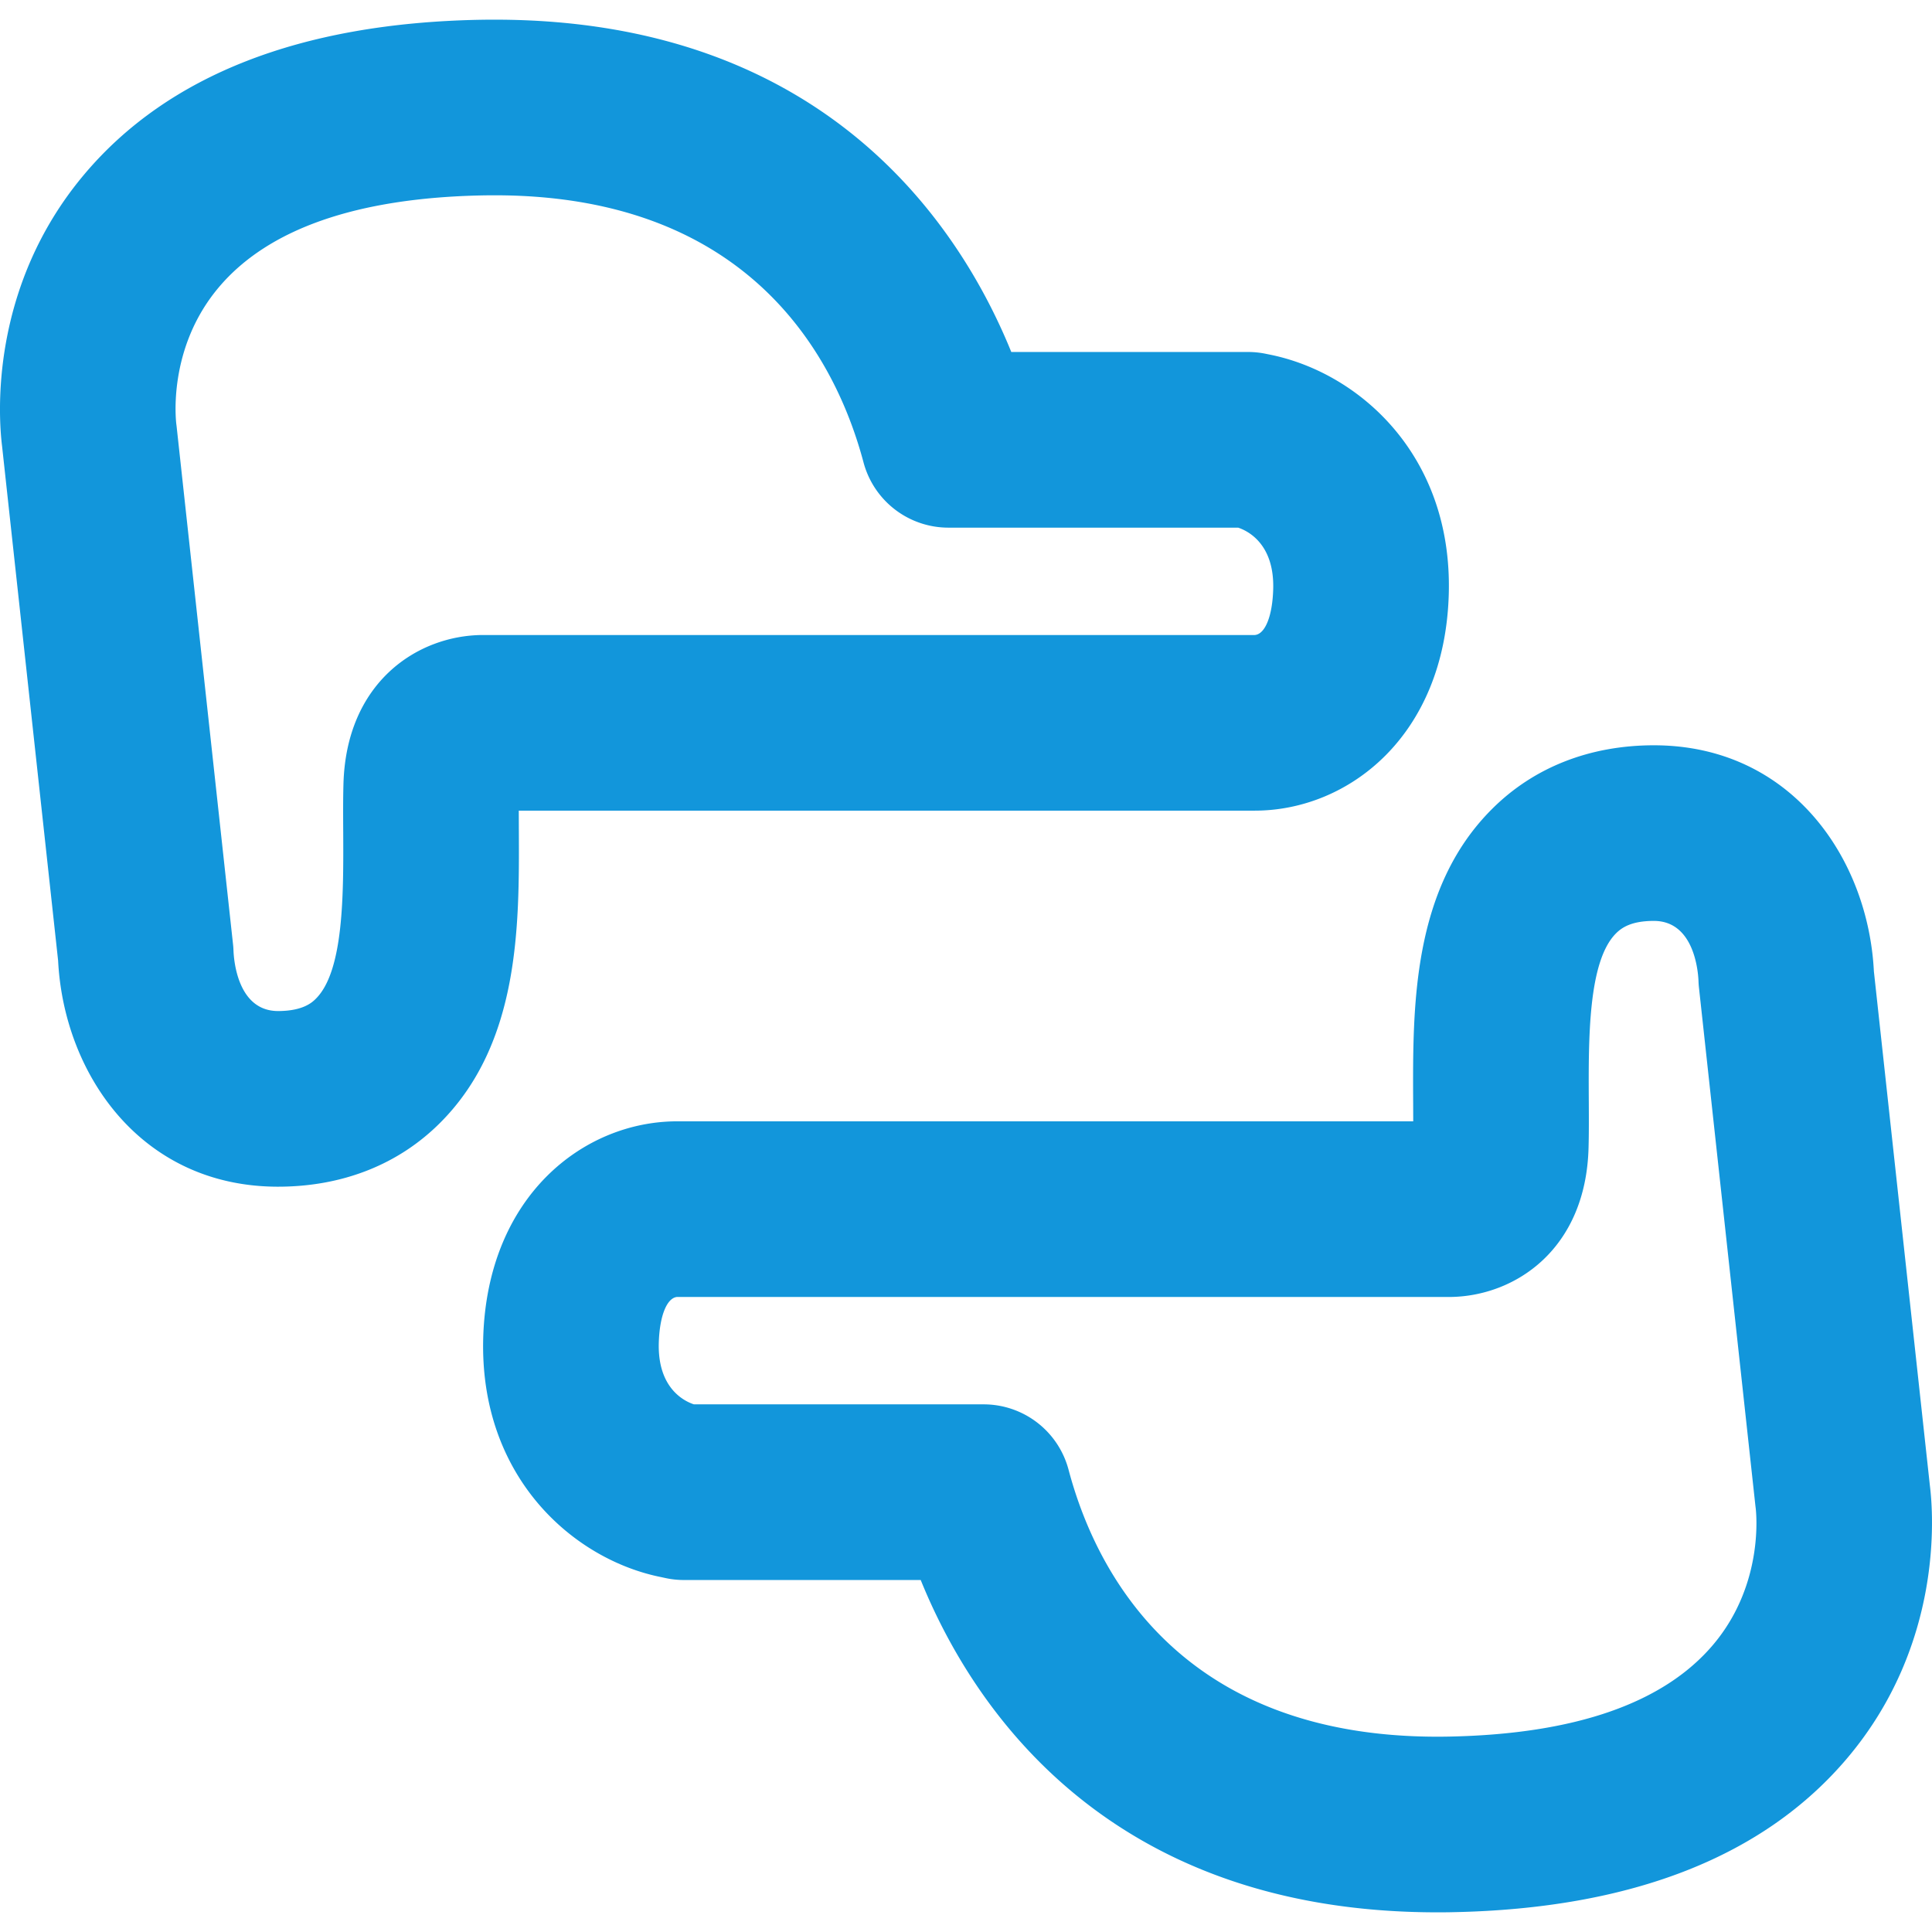 <?xml version="1.0" standalone="no"?><!DOCTYPE svg PUBLIC "-//W3C//DTD SVG 1.1//EN" "http://www.w3.org/Graphics/SVG/1.1/DTD/svg11.dtd"><svg t="1563956013826" class="icon" viewBox="0 0 1024 1024" version="1.1" xmlns="http://www.w3.org/2000/svg" p-id="8346" xmlns:xlink="http://www.w3.org/1999/xlink" width="128" height="128"><defs><style type="text/css"></style></defs><path d="M761.815 1013.576c-175.903 0-246.999-109.957-273.818-176.138H362.465c-3.256 0-6.492-0.338-9.667-1.024l-2.191-0.471c-46.623-9.247-96.512-52.961-94.495-126.74 2.14-75.428 53.35-114.883 102.83-114.883l390.093 0.02-0.031-9.779-0.01-1.116c-0.215-50.033-0.492-112.159 41.492-154.337 22.129-22.272 51.886-34.058 86.057-34.089 72.868 0 113.623 59.976 116.654 119.828l29.696 272.712c1.843 14.756 7.127 83.876-43.653 144.097-44.216 52.439-114.586 79.985-209.152 81.838-2.693 0.072-5.499 0.082-8.274 0.082zM367.8 744.335h153.549a46.561 46.561 0 0 1 45.005 34.632c14.008 52.859 58.02 141.517 195.471 141.517 2.089 0 4.209-0.02 6.328-0.061 66.703-1.321 113.746-17.725 139.93-48.783 27.32-32.399 22.651-71.004 22.436-72.622-0.051-0.328-0.082-0.655-0.123-0.993l-29.911-274.586a38.359 38.359 0 0 1-0.236-3.256c-0.205-5.356-2.304-32.082-23.675-32.082-11.96 0.01-17.019 3.564-20.091 6.636-14.725 14.797-14.551 55.491-14.397 88.187l0.01 1.116c0.041 8.458 0.082 16.497-0.123 23.982-1.28 54.231-39.107 79.196-73.697 79.401l-409.334-0.02c-5.458 0.41-9.359 9.984-9.769 24.381-0.666 24.197 13.732 30.956 18.627 32.553zM147.497 628.972h-0.113c-72.817 0-113.562-59.976-116.582-119.828L1.096 236.442c-1.843-14.756-7.127-83.876 43.643-144.108 44.196-52.429 114.565-79.964 209.152-81.838 2.785-0.051 5.55-0.072 8.305-0.072 175.78 0 246.938 109.978 273.807 176.138h125.522c3.092 0 6.175 0.307 9.196 0.922l2.212 0.451c47.145 9.421 97.004 53.156 94.945 126.884-2.099 75.387-53.32 114.842-102.83 114.842H274.964l0.031 9.759 0.01 1.126c0.215 50.022 0.492 112.138-41.482 154.327-22.108 22.262-51.866 34.048-86.026 34.099z m114.688-525.466c-2.171 0-4.352 0.02-6.502 0.061-66.56 1.321-113.613 17.725-139.756 48.763-27.331 32.41-22.661 71.025-22.446 72.653 0.051 0.317 0.082 0.645 0.123 0.973l29.911 274.565a38.912 38.912 0 0 1 0.236 3.267c0.205 5.356 2.304 32.082 23.644 32.082 13.537-0.01 18.309-4.813 20.101-6.615 14.746-14.817 14.572-55.511 14.418-88.197l-0.01-1.116c-0.041-8.479-0.082-16.507 0.123-23.972 1.28-54.2 39.086-79.176 73.667-79.401h409.364c5.468-0.42 9.37-9.984 9.769-24.34 0.666-24.064-13.599-30.915-18.565-32.563H502.671a46.572 46.572 0 0 1-44.984-34.58c-14.06-52.869-58.163-141.578-195.502-141.578z" fill="#1296db" p-id="8347"></path></svg>